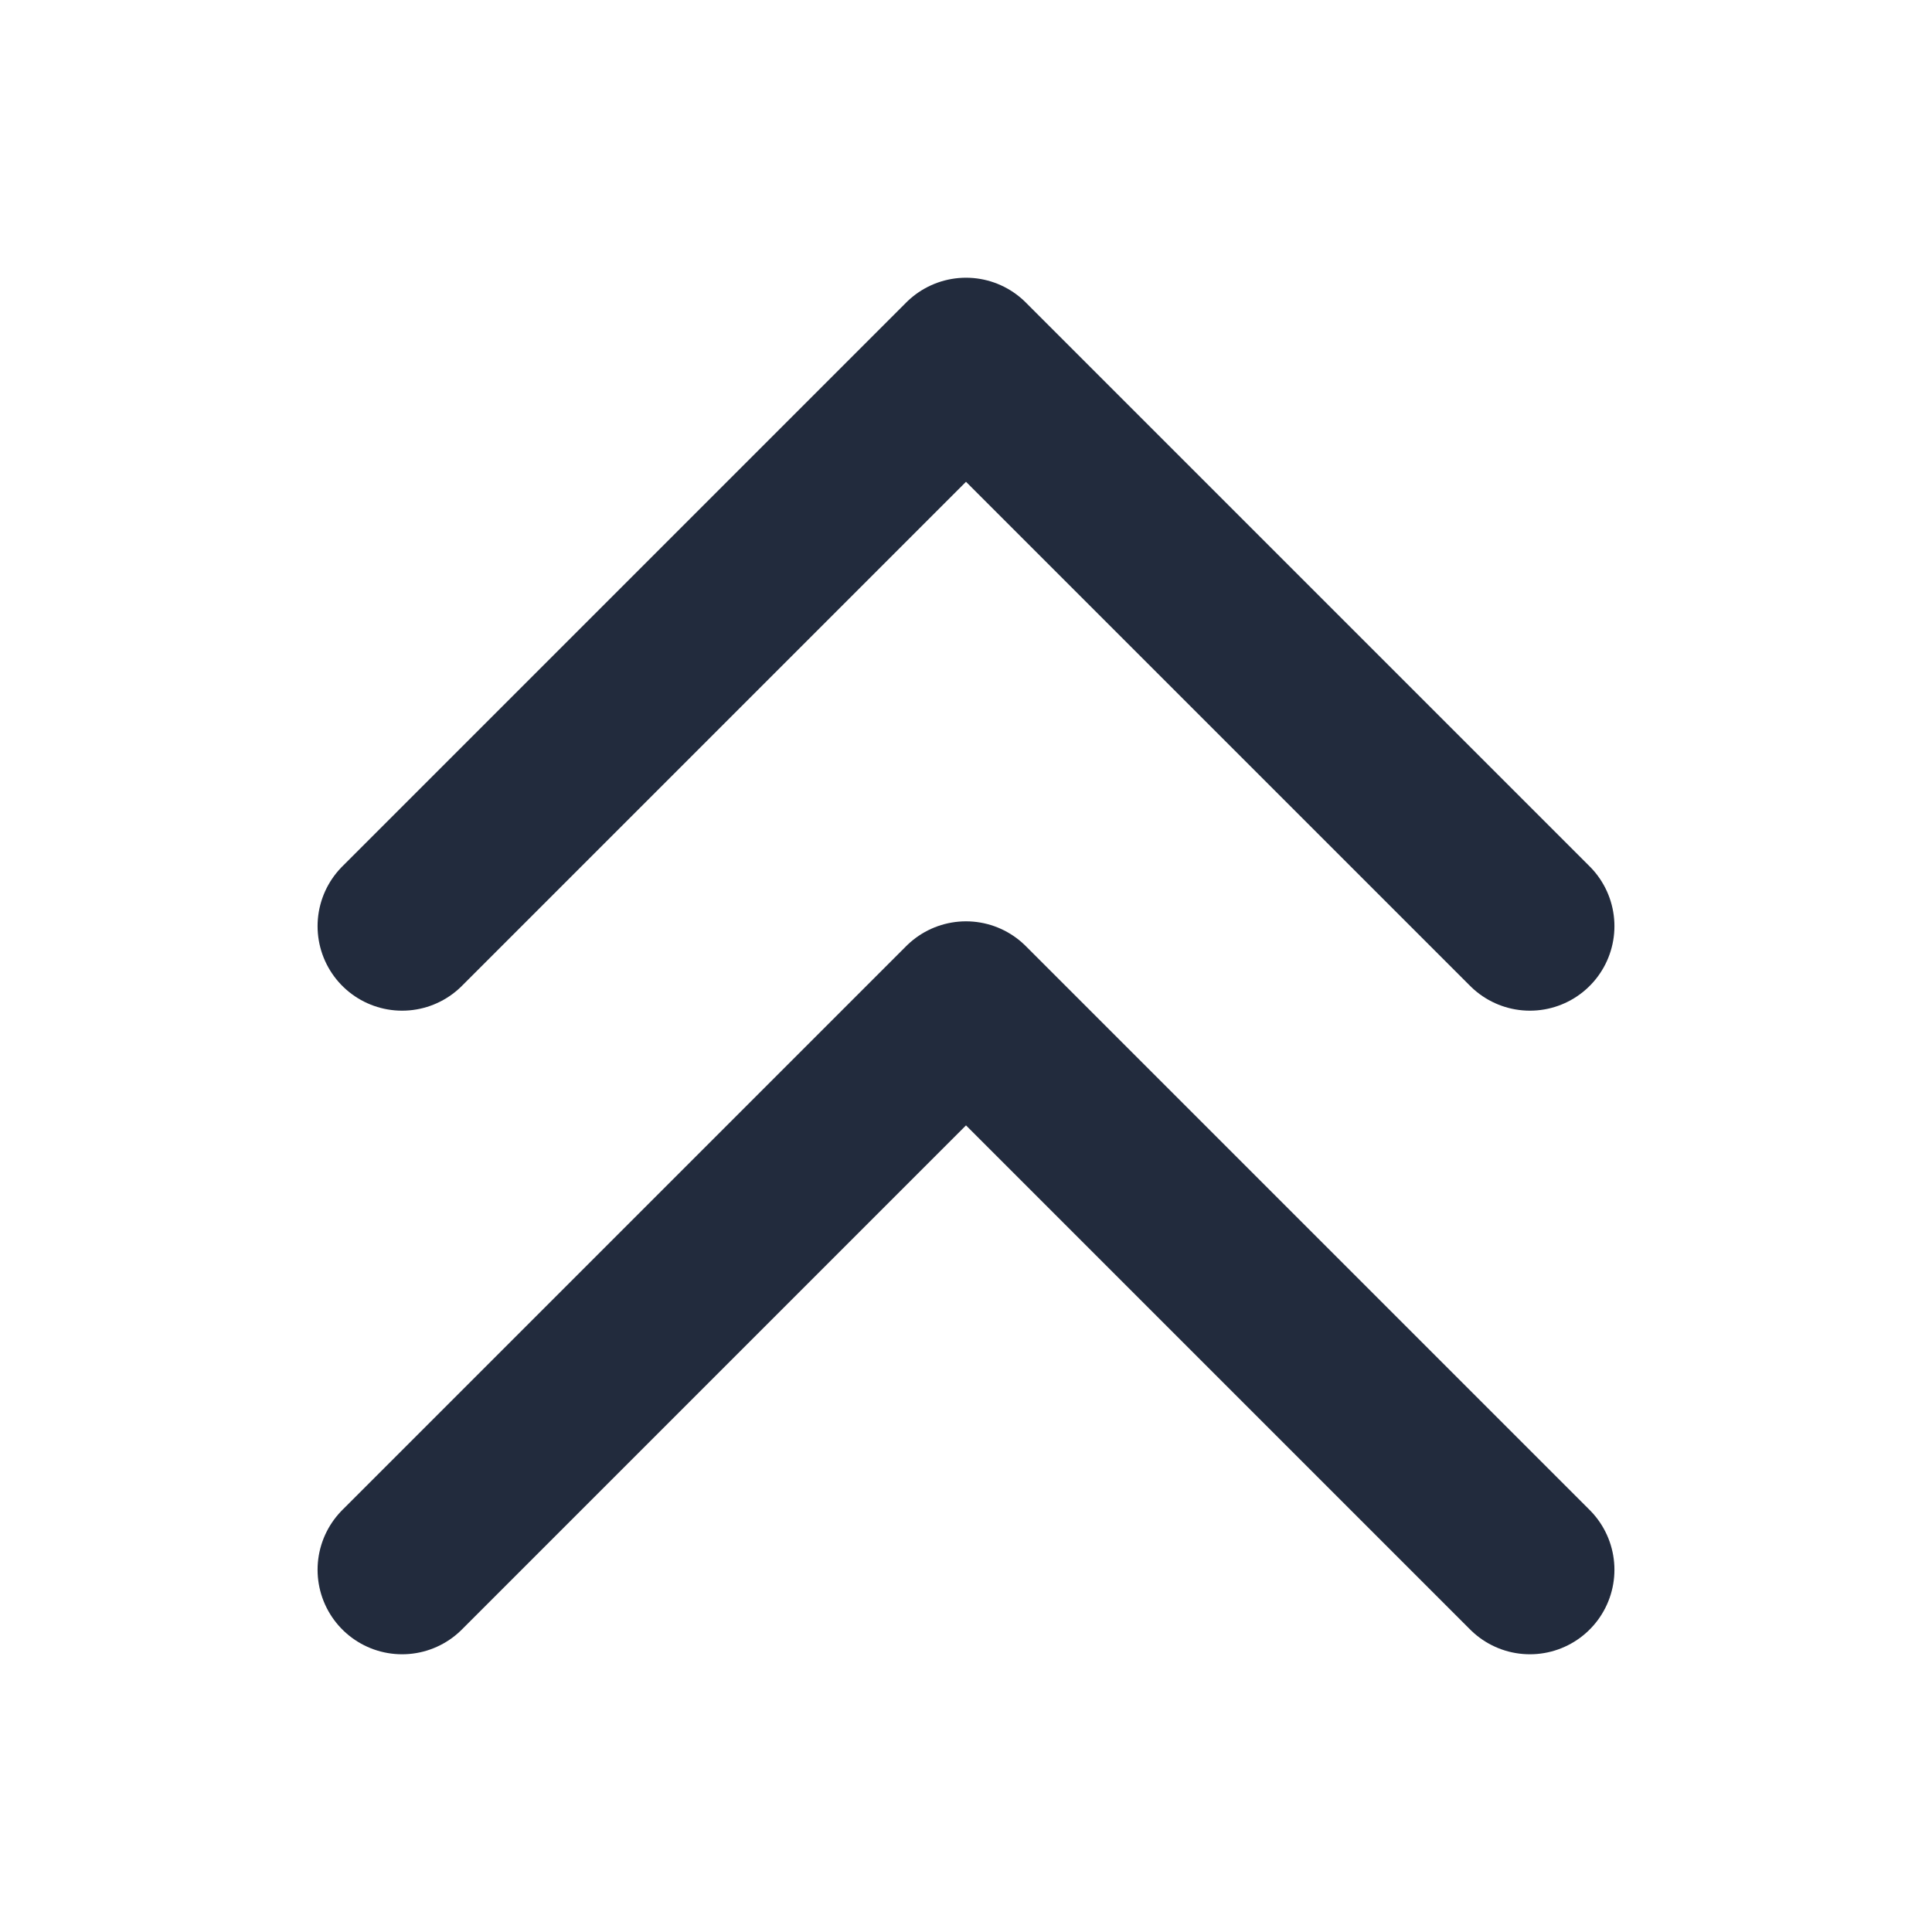 <?xml version="1.0" encoding="UTF-8"?><svg id="Layer_1" xmlns="http://www.w3.org/2000/svg" viewBox="0 0 16 16"><defs><style>.cls-1,.cls-2{fill:none;}.cls-2{stroke:#222b3d;stroke-linecap:round;stroke-linejoin:round;stroke-width:1.4px;}</style></defs><rect class="cls-1" x="0" width="16" height="16"/><path class="cls-2" d="m3.33,7.67L8,3l4.67,4.67M3.33,13l4.67-4.67,4.67,4.67"/></svg>